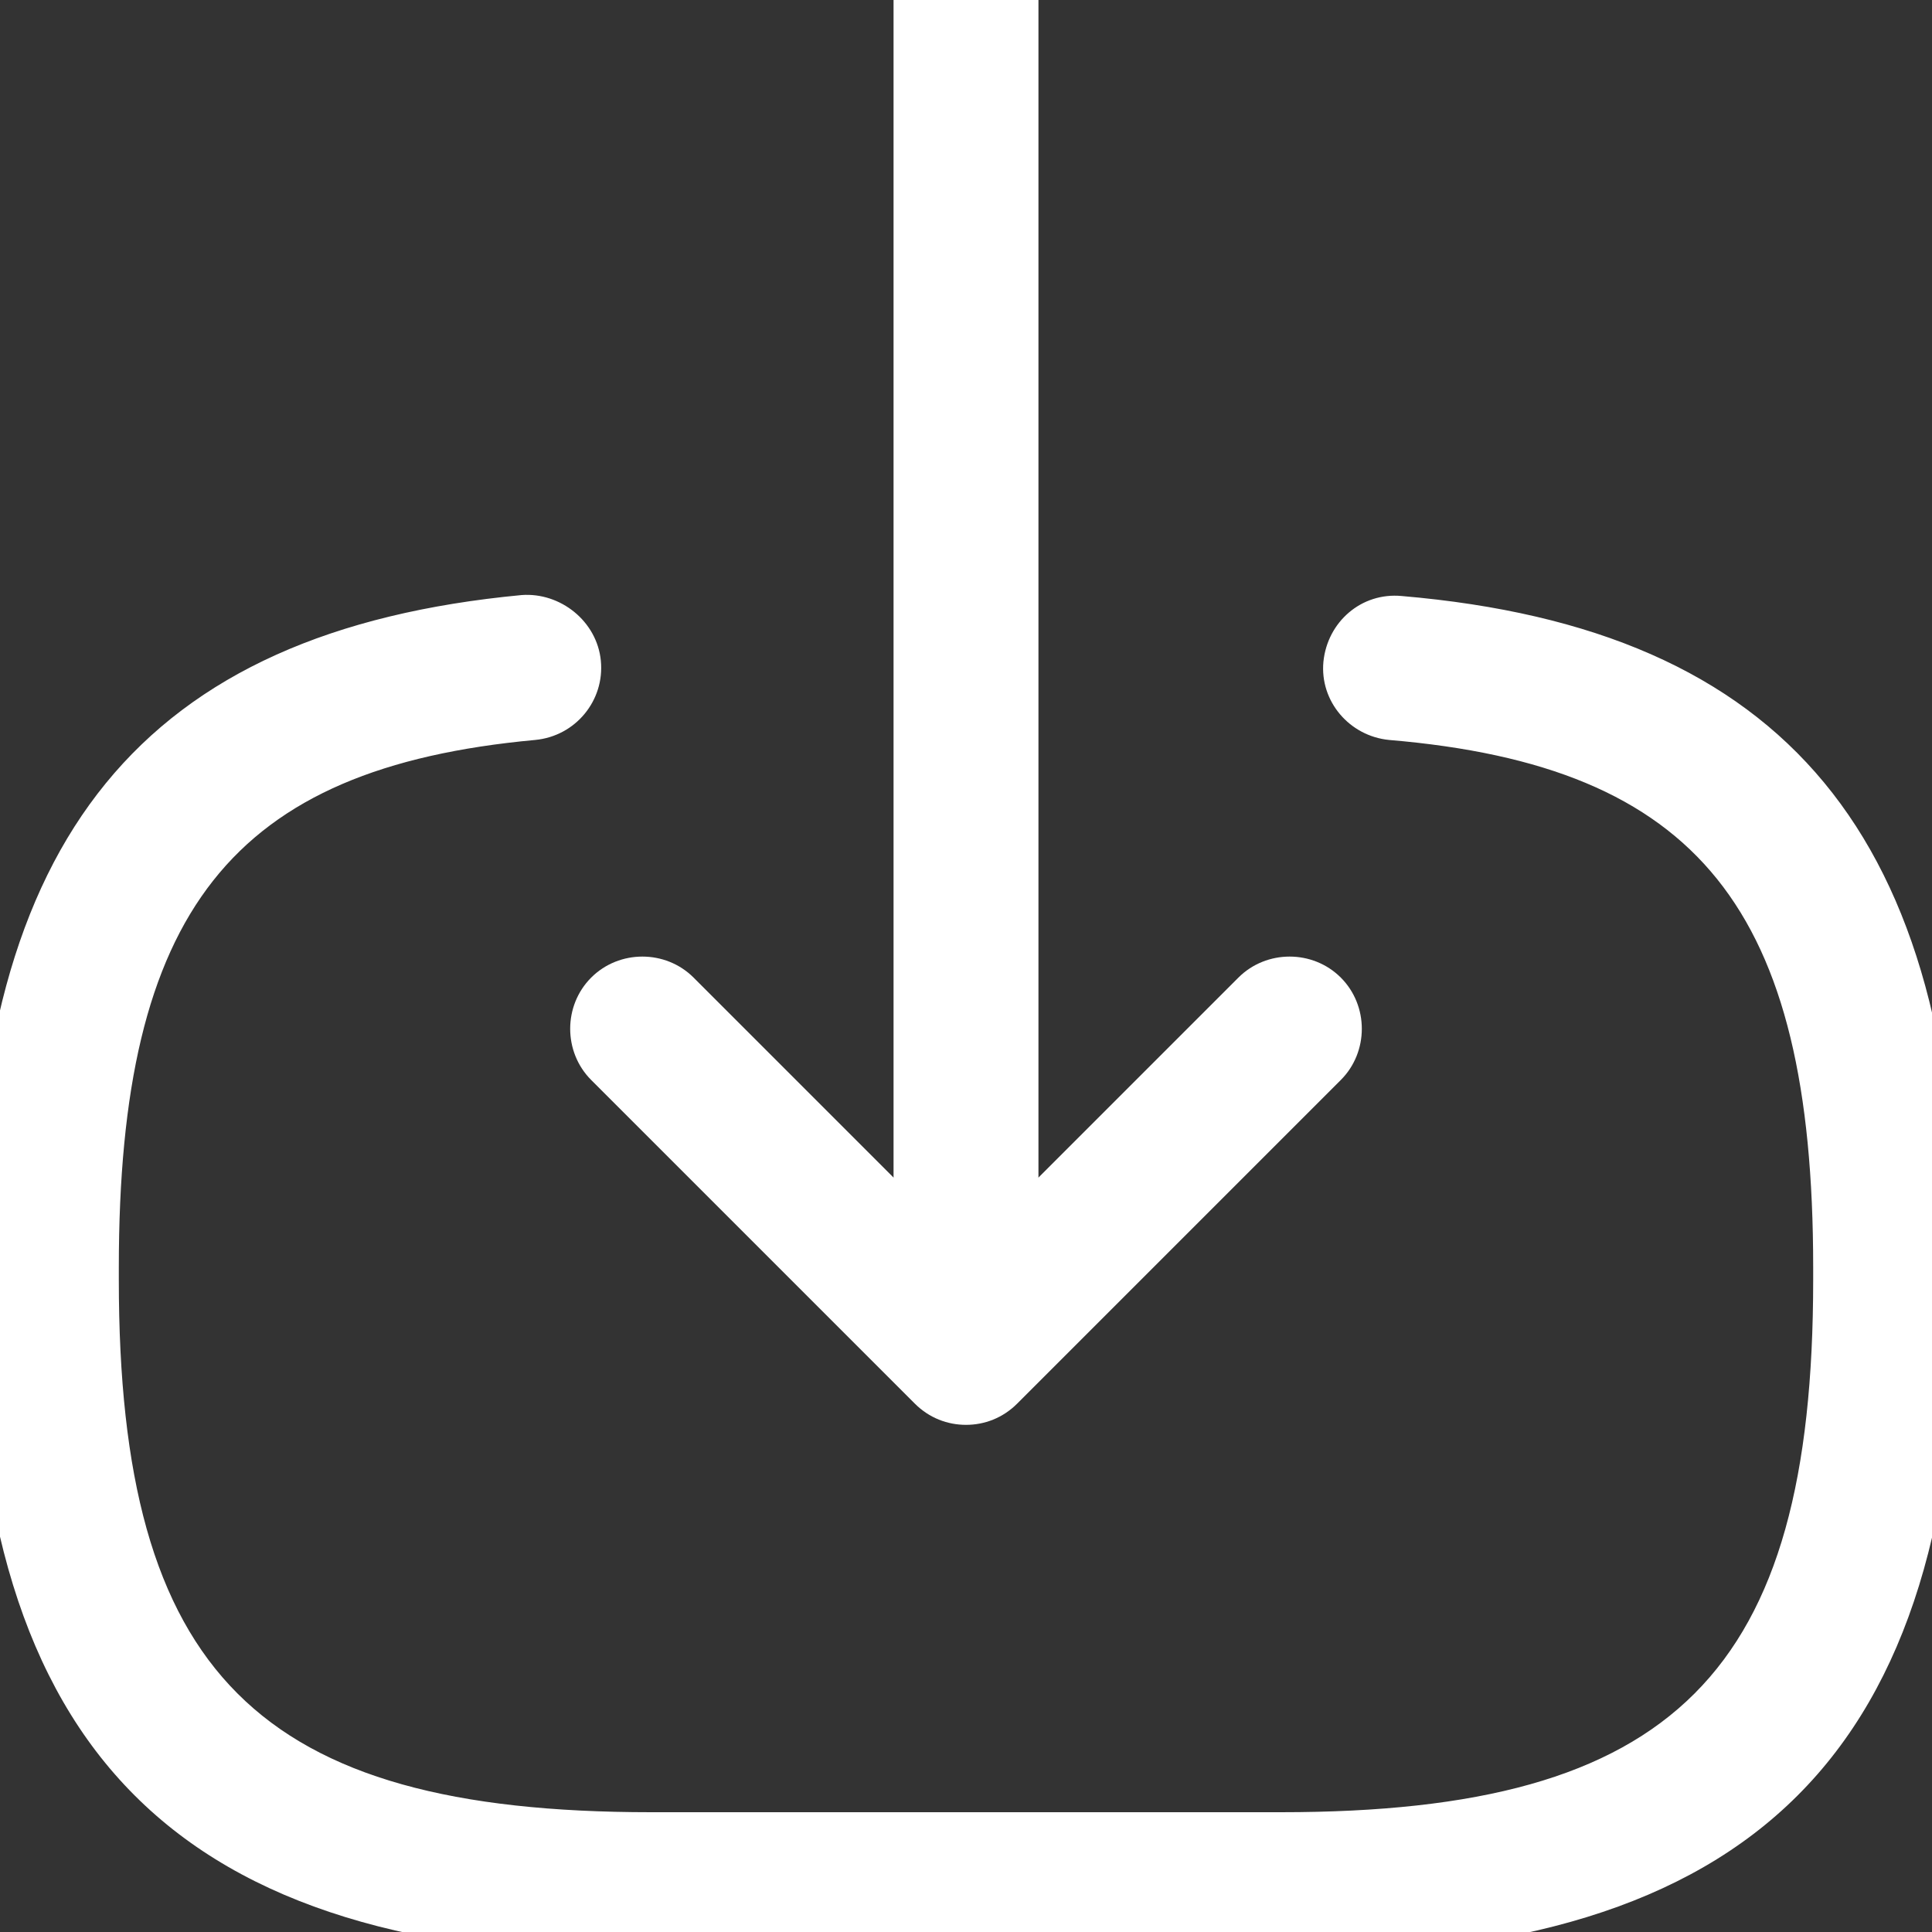 <svg width="20" height="20" viewBox="0 0 20 20" fill="none" xmlns="http://www.w3.org/2000/svg">
<rect x="0" y="0" width="20" height="20" fill="#333333" stroke="none"/>
<g clip-path="url(#clip0_479_753)">
<path d="M13.261 20.25H6.74C1.83 20.25 -0.27 18.15 -0.27 13.24V13.11C-0.27 8.67 1.48 6.53 5.4 6.16C5.8 6.13 6.18 6.43 6.22 6.84C6.26 7.25 5.96 7.62 5.54 7.66C2.4 7.95 1.23 9.43 1.23 13.12V13.25C1.23 17.32 2.67 18.76 6.74 18.76H13.261C17.331 18.76 18.77 17.32 18.77 13.25V13.12C18.77 9.41 17.581 7.93 14.38 7.66C13.97 7.62 13.661 7.26 13.7 6.85C13.741 6.44 14.091 6.13 14.511 6.17C18.491 6.51 20.27 8.66 20.27 13.13V13.26C20.27 18.15 18.171 20.25 13.261 20.25Z" fill="white"/>
<path d="M10 13.63C9.59 13.63 9.25 13.29 9.25 12.88V0C9.25 -0.41 9.59 -0.75 10 -0.75C10.41 -0.75 10.75 -0.41 10.75 0V12.88C10.75 13.3 10.41 13.63 10 13.63Z" fill="white"/>
<path d="M10 14.75C9.81 14.75 9.62 14.68 9.47 14.53L6.12 11.18C5.83 10.89 5.83 10.41 6.12 10.12C6.41 9.83 6.89 9.83 7.18 10.12L10 12.94L12.82 10.12C13.11 9.83 13.59 9.83 13.88 10.12C14.17 10.41 14.17 10.89 13.88 11.18L10.53 14.53C10.38 14.68 10.19 14.75 10 14.75Z" fill="white"/>
</g>
<defs>
<clipPath id="clip0_479_753">
<rect width="20" height="20" fill="white"/>
</clipPath>
</defs>
</svg>
